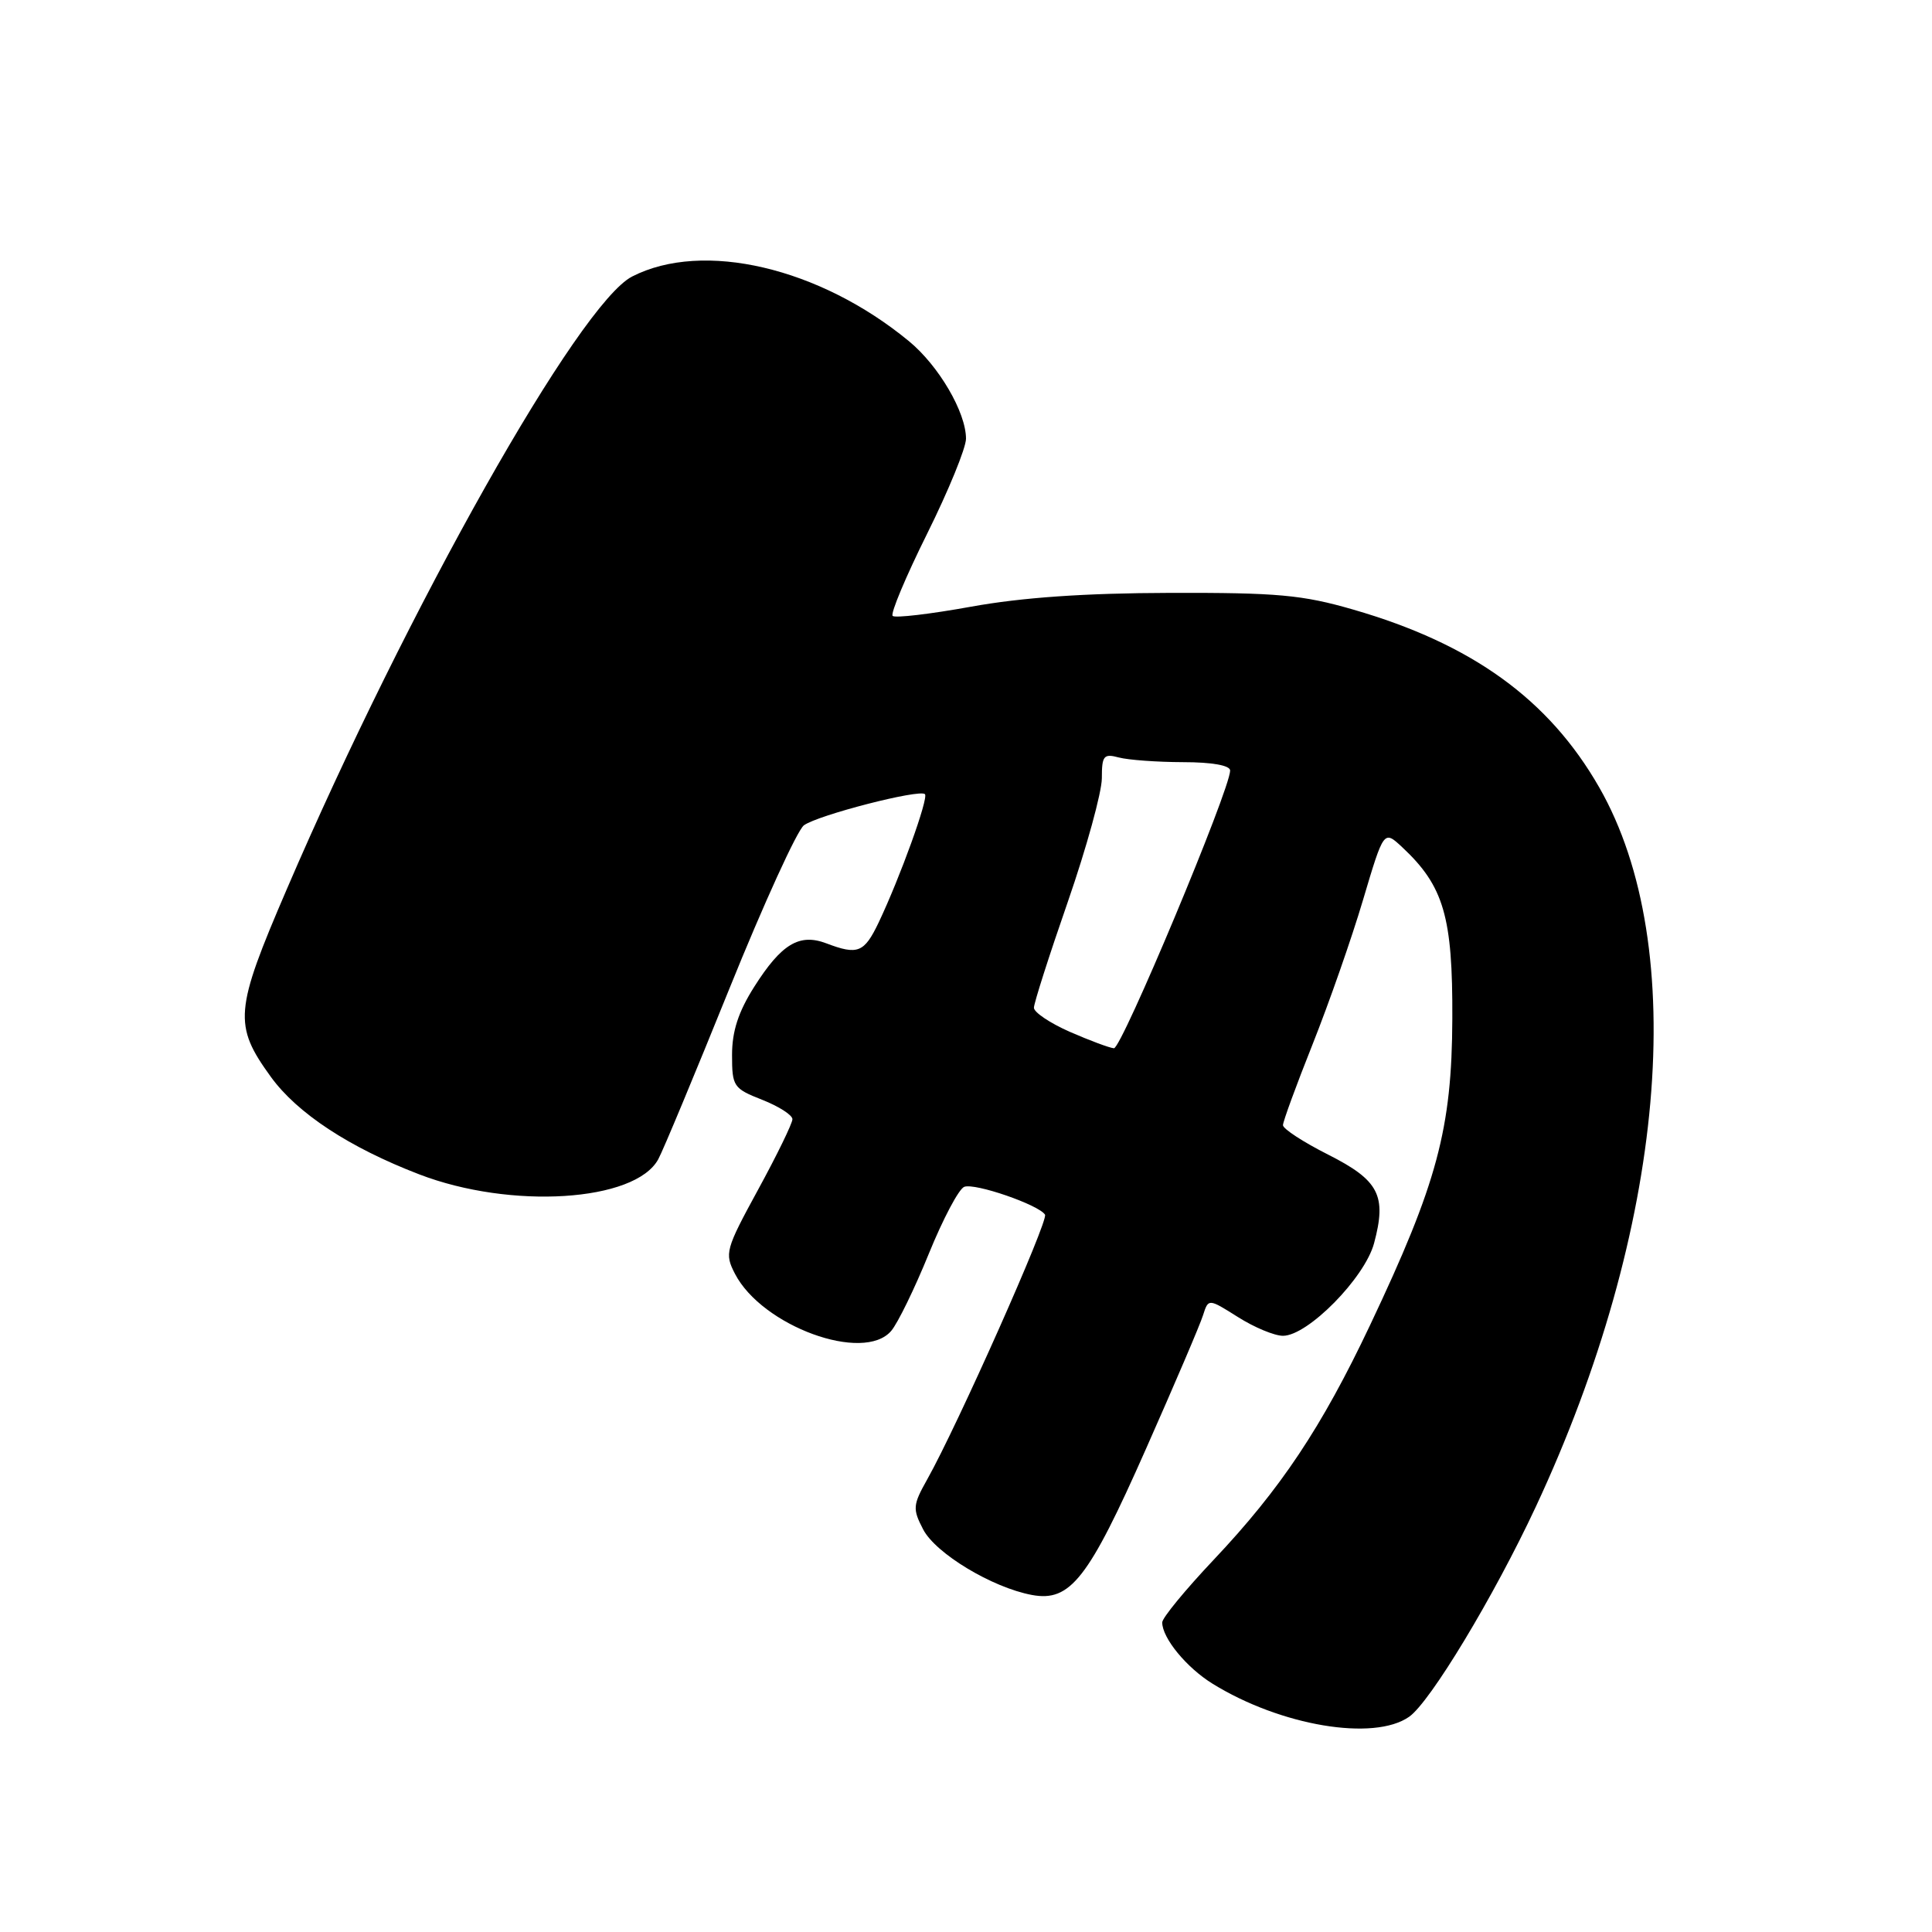 <?xml version="1.0" encoding="UTF-8" standalone="no"?>
<!DOCTYPE svg PUBLIC "-//W3C//DTD SVG 1.1//EN" "http://www.w3.org/Graphics/SVG/1.1/DTD/svg11.dtd" >
<svg xmlns="http://www.w3.org/2000/svg" xmlns:xlink="http://www.w3.org/1999/xlink" version="1.1" viewBox="0 0 256 256">
 <g >
 <path fill="currentColor"
d=" M 186.72 227.48 C 189.51 225.53 197.94 211.56 203.49 199.68 C 220.68 162.89 223.99 125.45 211.91 104.34 C 205.24 92.68 195.05 85.32 179.30 80.77 C 172.57 78.82 169.24 78.52 155.00 78.56 C 143.71 78.59 135.40 79.17 128.67 80.39 C 123.26 81.37 118.58 81.92 118.28 81.61 C 117.97 81.30 120.03 76.39 122.86 70.70 C 125.69 65.00 128.00 59.35 128.00 58.13 C 128.00 54.63 124.39 48.46 120.43 45.20 C 108.58 35.44 93.15 31.83 83.76 36.64 C 76.75 40.23 54.04 80.51 37.99 117.85 C 31.07 133.92 30.91 135.82 35.89 142.69 C 39.38 147.51 46.29 152.05 55.53 155.60 C 67.68 160.28 84.16 159.24 87.22 153.61 C 87.86 152.45 92.09 142.28 96.64 131.02 C 101.19 119.75 105.64 110.01 106.52 109.36 C 108.38 108.00 121.86 104.53 122.56 105.23 C 123.07 105.74 119.26 116.28 116.42 122.25 C 114.51 126.24 113.66 126.58 109.50 125.00 C 105.92 123.64 103.54 125.07 99.93 130.77 C 97.84 134.07 97.00 136.64 97.00 139.78 C 97.00 143.96 97.18 144.23 101.00 145.73 C 103.20 146.60 105.00 147.75 105.00 148.30 C 105.00 148.85 102.96 153.04 100.46 157.62 C 96.12 165.58 95.99 166.08 97.39 168.79 C 100.98 175.72 114.43 180.64 118.09 176.35 C 118.96 175.33 121.20 170.73 123.07 166.13 C 124.94 161.53 127.05 157.53 127.77 157.26 C 129.18 156.72 137.66 159.65 138.47 160.95 C 138.95 161.74 126.86 188.91 122.86 196.03 C 120.95 199.43 120.91 199.93 122.32 202.65 C 123.97 205.84 131.47 210.36 136.73 211.34 C 141.82 212.29 144.22 209.22 151.84 192.00 C 155.62 183.47 159.03 175.50 159.41 174.27 C 160.12 172.05 160.12 172.05 164.04 174.52 C 166.20 175.89 168.88 177.00 170.00 177.00 C 173.29 177.00 180.83 169.34 182.07 164.74 C 183.77 158.41 182.73 156.40 175.98 152.99 C 172.69 151.33 170.00 149.58 170.00 149.09 C 170.00 148.61 171.77 143.78 173.93 138.36 C 176.09 132.93 179.10 124.34 180.61 119.24 C 183.36 109.99 183.36 109.99 185.78 112.24 C 191.32 117.41 192.50 121.47 192.44 135.00 C 192.38 149.59 190.45 156.78 181.54 175.59 C 175.12 189.15 169.70 197.28 160.80 206.70 C 157.06 210.66 154.00 214.38 154.00 214.98 C 154.00 217.05 157.22 220.97 160.67 223.10 C 169.69 228.68 182.04 230.76 186.72 227.48 Z  M 141.75 136.72 C 139.14 135.57 137.00 134.14 137.00 133.53 C 137.00 132.93 139.02 126.60 141.50 119.47 C 143.97 112.34 145.99 104.99 146.00 103.13 C 146.00 100.13 146.24 99.83 148.25 100.37 C 149.49 100.70 153.31 100.98 156.75 100.99 C 160.61 100.99 163.00 101.42 163.00 102.10 C 163.00 104.60 148.61 138.99 147.60 138.90 C 147.00 138.85 144.36 137.86 141.75 136.72 Z "/>
</g>
</svg>